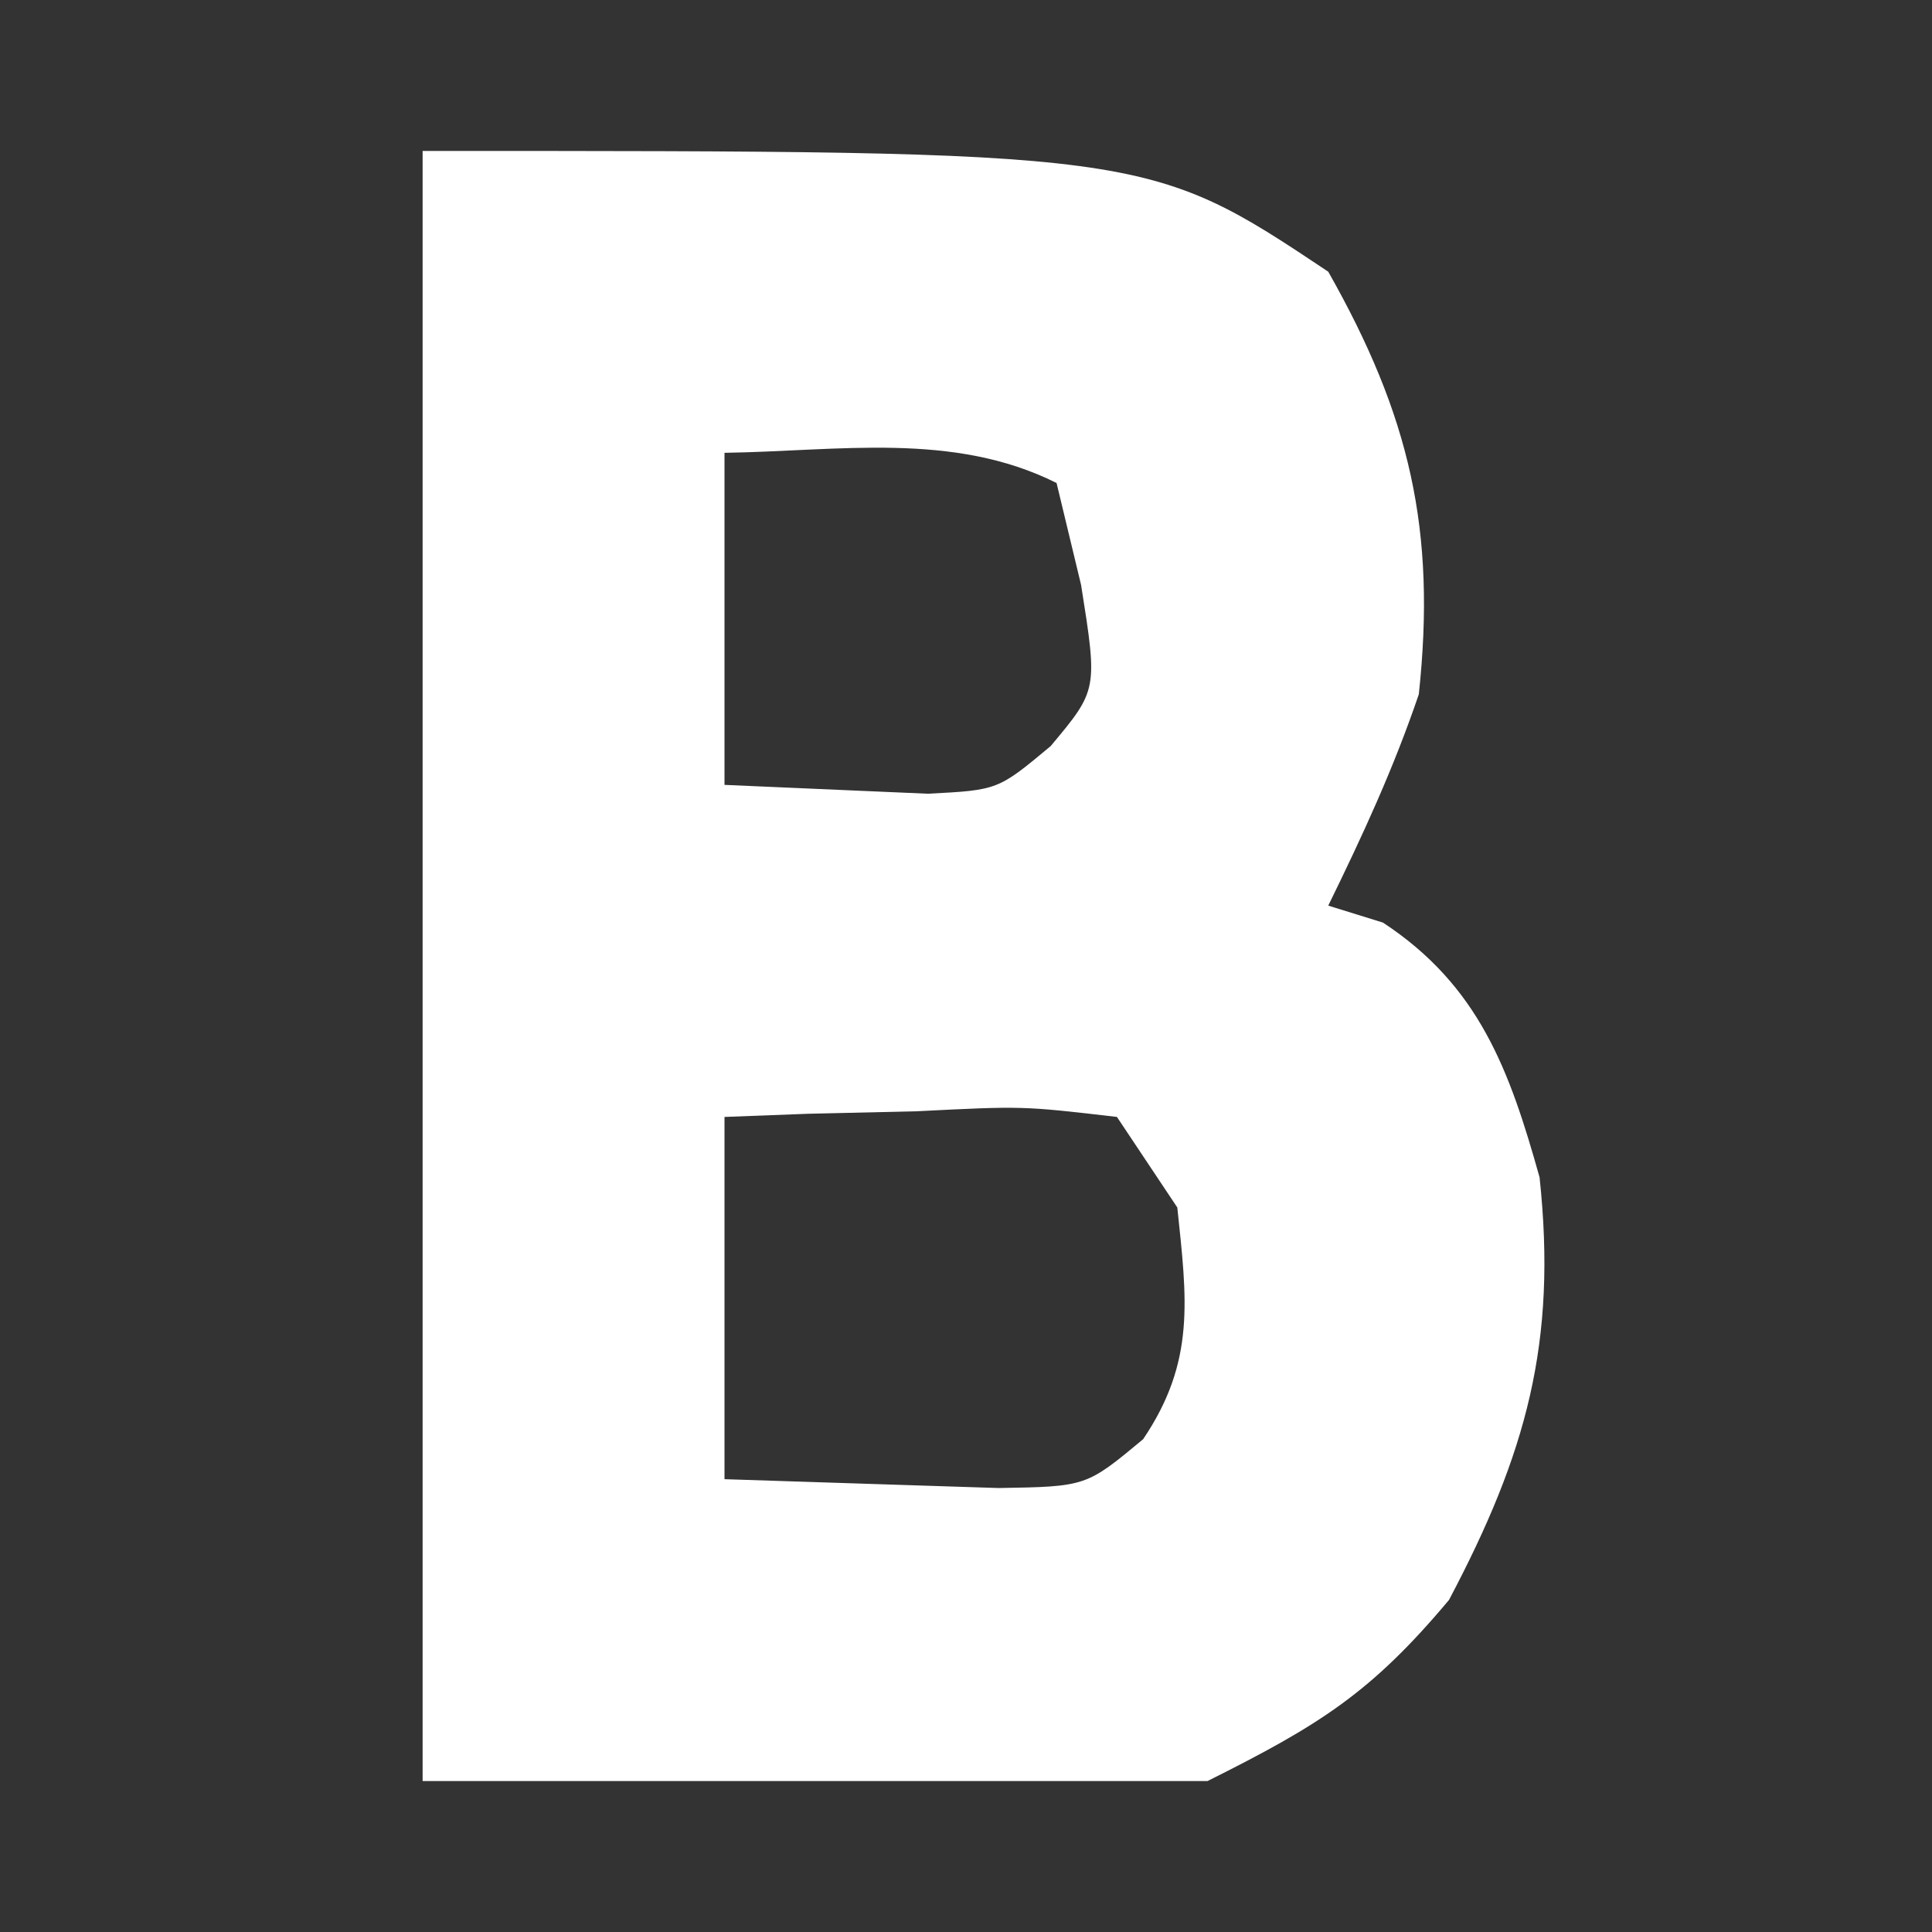 <?xml version="1.0" encoding="UTF-8"?>
<svg version="1.1" xmlns="http://www.w3.org/2000/svg" width="64" height="64">
<rect width="100%" height="100%" fill="#333333" stroke="none"/>
<path d="M0 0 C24 0 24 0 30 4 C32.7 8.769 33.583 12.554 33 18 C32.163 20.459 31.147 22.658 30 25 C30.598 25.186 31.196 25.371 31.812 25.562 C34.997 27.655 36.008 30.456 37 34 C37.586 39.47 36.562 43.151 34 48 C31.416 51.084 29.696 52.152 26 54 C17.42 54 8.84 54 0 54 C0 36.18 0 18.36 0 0 Z M10 10 C10 13.63 10 17.26 10 21 C11.423 21.062 12.846 21.124 14.312 21.188 C15.113 21.222 15.914 21.257 16.738 21.293 C19.057 21.173 19.057 21.173 20.805 19.715 C22.364 17.852 22.364 17.852 21.812 14.375 C21.41 12.704 21.41 12.704 21 11 C17.571 9.285 13.783 9.946 10 10 Z M10 32 C10 35.96 10 39.92 10 44 C11.918 44.062 13.836 44.124 15.812 44.188 C16.891 44.222 17.97 44.257 19.082 44.293 C21.981 44.245 21.981 44.245 23.867 42.676 C25.612 40.095 25.316 38.031 25 35 C24.34 34.01 23.68 33.02 23 32 C19.874 31.635 19.874 31.635 16.375 31.812 C15.186 31.84 13.998 31.867 12.773 31.895 C11.401 31.947 11.401 31.947 10 32 Z " fill="#FFFFFF" transform="translate(14,5)"/>
</svg>
